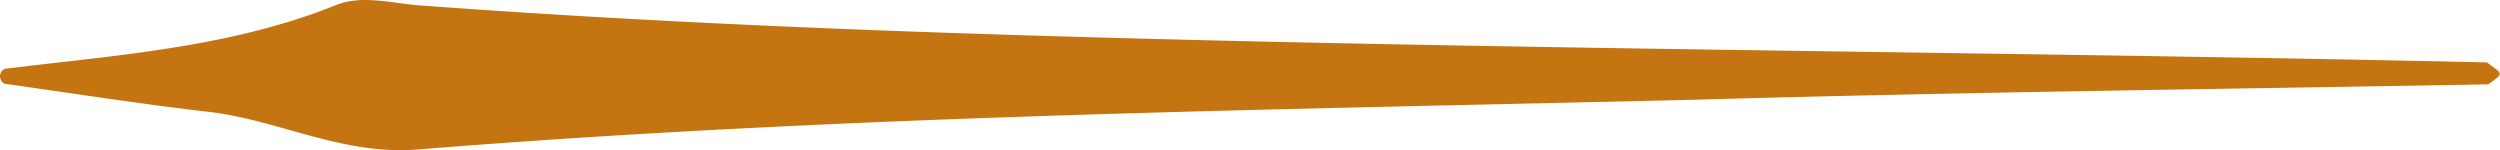 <svg xmlns="http://www.w3.org/2000/svg" viewBox="0 0 163.05 9.79"><defs><style>.cls-1{fill:#c57412;}</style></defs><g id="Calque_2" data-name="Calque 2"><g id="Calque_1-2" data-name="Calque 1"><path class="cls-1" d="M.29,4.49C7.58,3.59,15,3.11,21.89.34c1.69-.68,3.56-.15,5.33,0C45,1.66,62.77,2.25,80.56,2.67c26.85.62,54.8.8,81.64,1.4,1,.76,1.18.67.08,1.43-17.2.31-34.41.51-51.61,1C82.84,7.17,55,7.51,27.23,9.75c-4.92.39-9.06-1.93-13.65-2.46C9.14,6.78,4.72,6.08.29,5.46A.55.55,0,0,1,.29,4.49Z"/></g></g></svg>